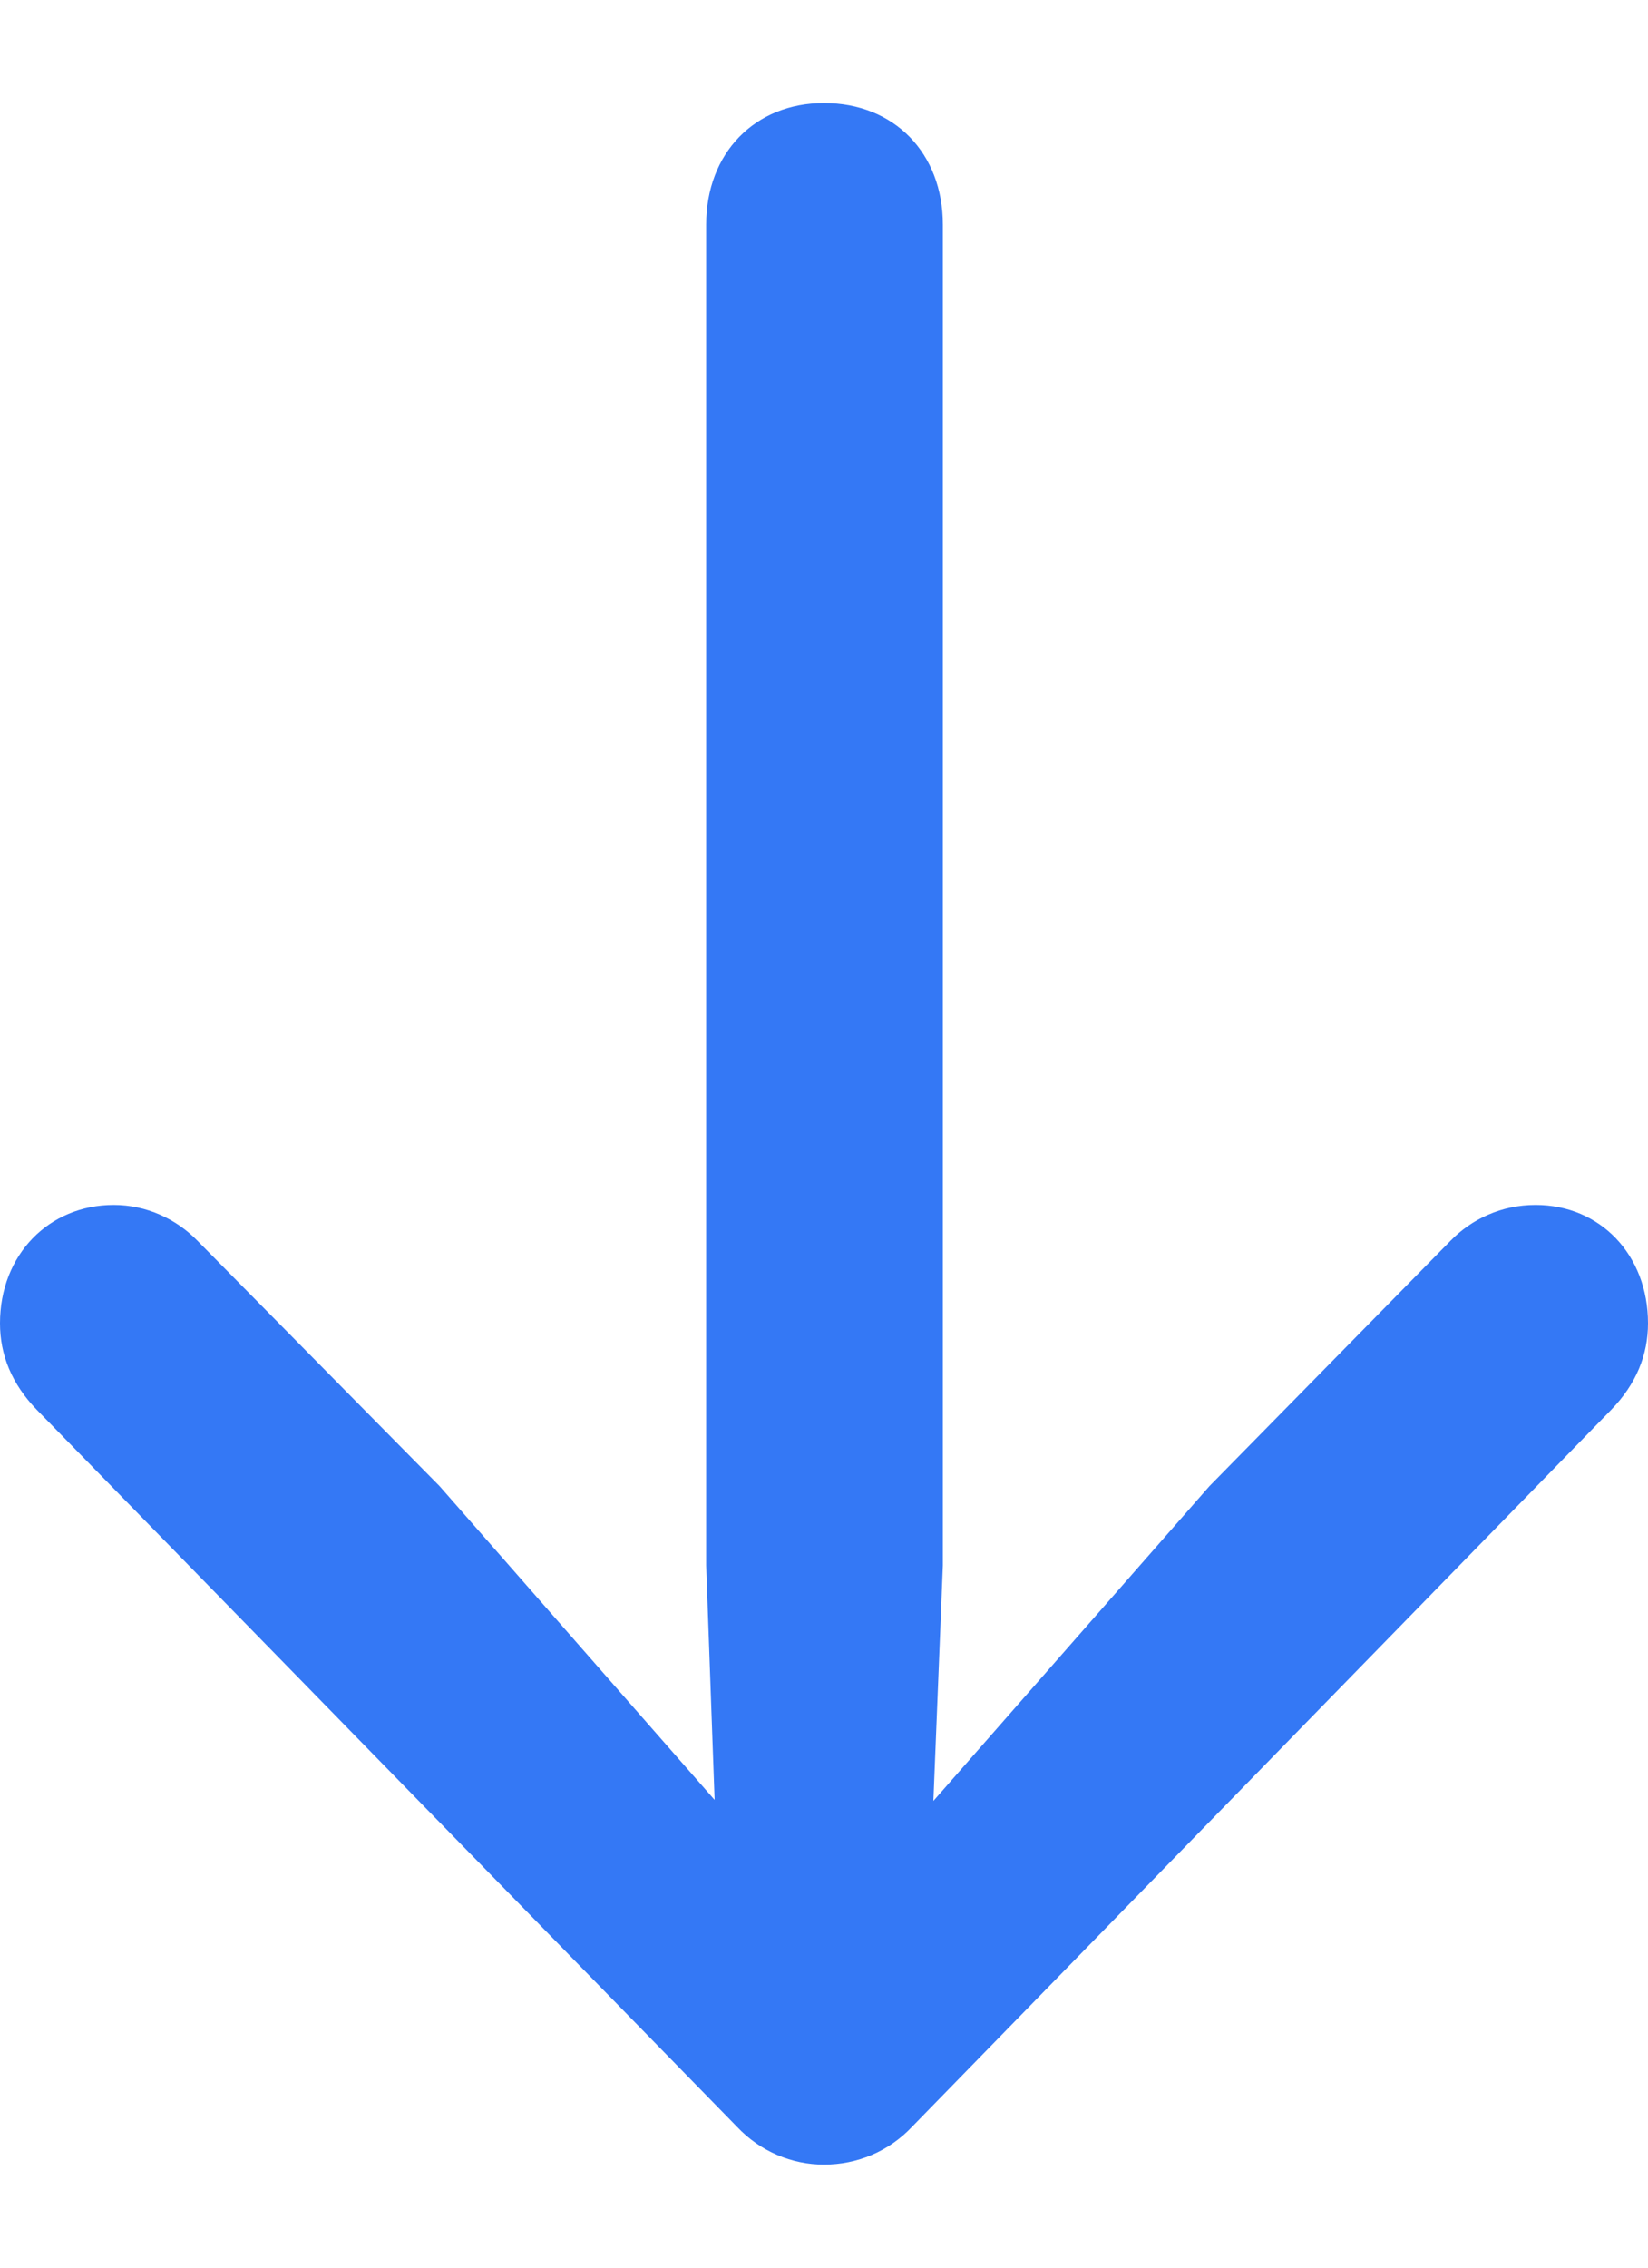 <svg width="8" height="11" viewBox="0 0 8 11" fill="none" xmlns="http://www.w3.org/2000/svg">
<path id="arrow.down" d="M4 0.5C3.665 0.5 3.428 0.742 3.428 1.09L3.428 7.593L3.469 8.731L2.134 7.209L0.959 6.019C0.856 5.913 0.711 5.845 0.552 5.845C0.237 5.845 -5.67891e-07 6.087 -5.96894e-07 6.419C-6.10244e-07 6.572 0.057 6.714 0.18 6.84L3.577 10.316C3.691 10.437 3.845 10.5 4 10.5C4.16 10.5 4.314 10.437 4.428 10.316L7.82 6.84C7.943 6.714 8 6.572 8 6.419C8 6.087 7.768 5.845 7.454 5.845C7.289 5.845 7.144 5.913 7.041 6.019L5.871 7.209L4.531 8.736L4.577 7.593L4.577 1.09C4.577 0.742 4.34 0.5 4 0.5Z" fill="#3478F5"/>
</svg>
